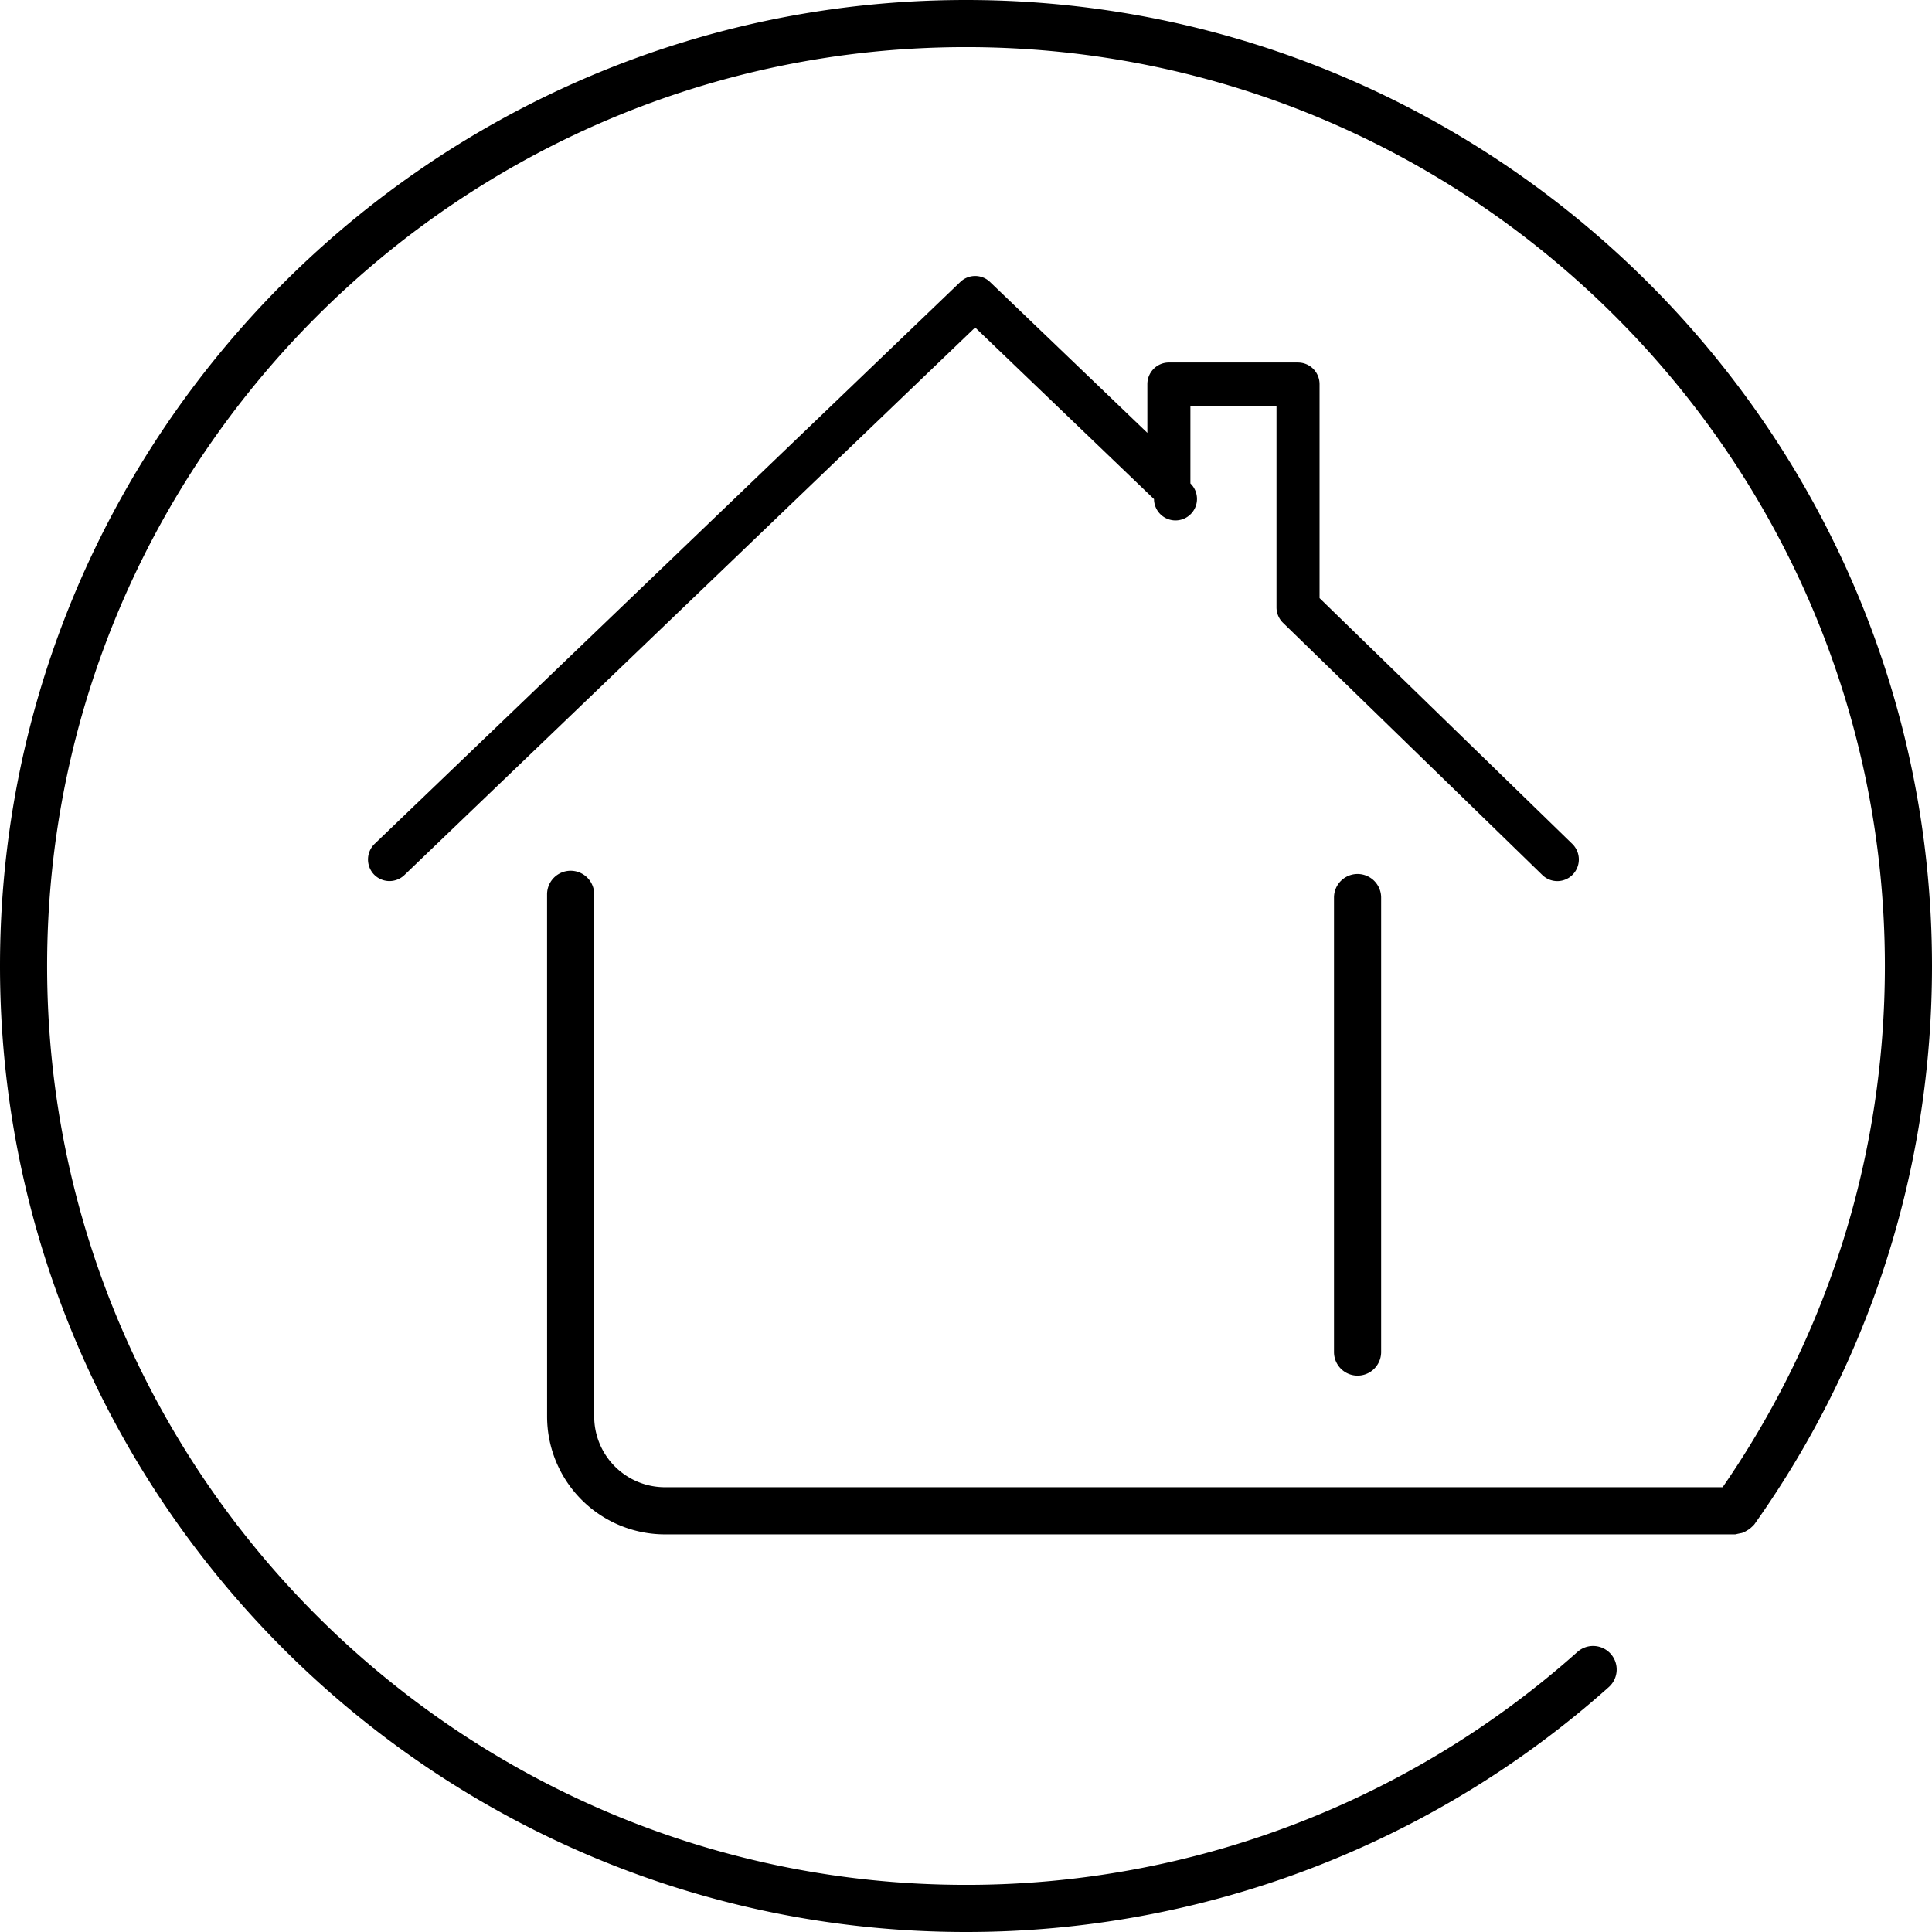 <svg xmlns="http://www.w3.org/2000/svg" viewBox="0 0 80 80">
    <path d="M57.19 55.986a.976.976 0 0 1-1.952 0V37.166a.975.975 0 1 1 1.952 0v18.82zm-3.442-40.974c.493 0 .892.4.892.896v8.858L65.1 34.94a.9.9 0 0 1 .03 1.267.889.889 0 0 1-1.262.029l-10.734-10.44a.892.892 0 0 1-.277-.648v-8.345h-3.565v3.215a.89.89 0 1 1-1.507.648l-7.406-7.105-23.635 22.675a.892.892 0 0 1-1.261-.029.9.9 0 0 1 .031-1.266l24.25-23.265a.887.887 0 0 1 1.23-.001l6.516 6.249v-2.017c0-.495.397-.896.89-.896h5.348zM0 40C0 17.943 17.944 0 40 0s40 17.943 40 40c0 8.346-2.544 16.342-7.359 23.125a1.847 1.847 0 0 1-.202.189c-.205.13-.258.147-.315.164-.23.044-.252.057-.277.057H27.532a4.884 4.884 0 0 1-4.878-4.878l-.001-13.301v-8.324a.975.975 0 0 1 1.952 0v21.625a2.93 2.93 0 0 0 2.927 2.926H71.33c4.394-6.362 6.719-13.81 6.719-21.583C78.049 19.02 60.98 1.951 40 1.951S1.951 19.02 1.951 40C1.951 60.981 19.02 78.049 40 78.049a37.978 37.978 0 0 0 25.317-9.646.977.977 0 0 1 1.377.078.974.974 0 0 1-.078 1.378A39.936 39.936 0 0 1 40 80C17.944 80 0 62.056 0 40z"/>
</svg>
